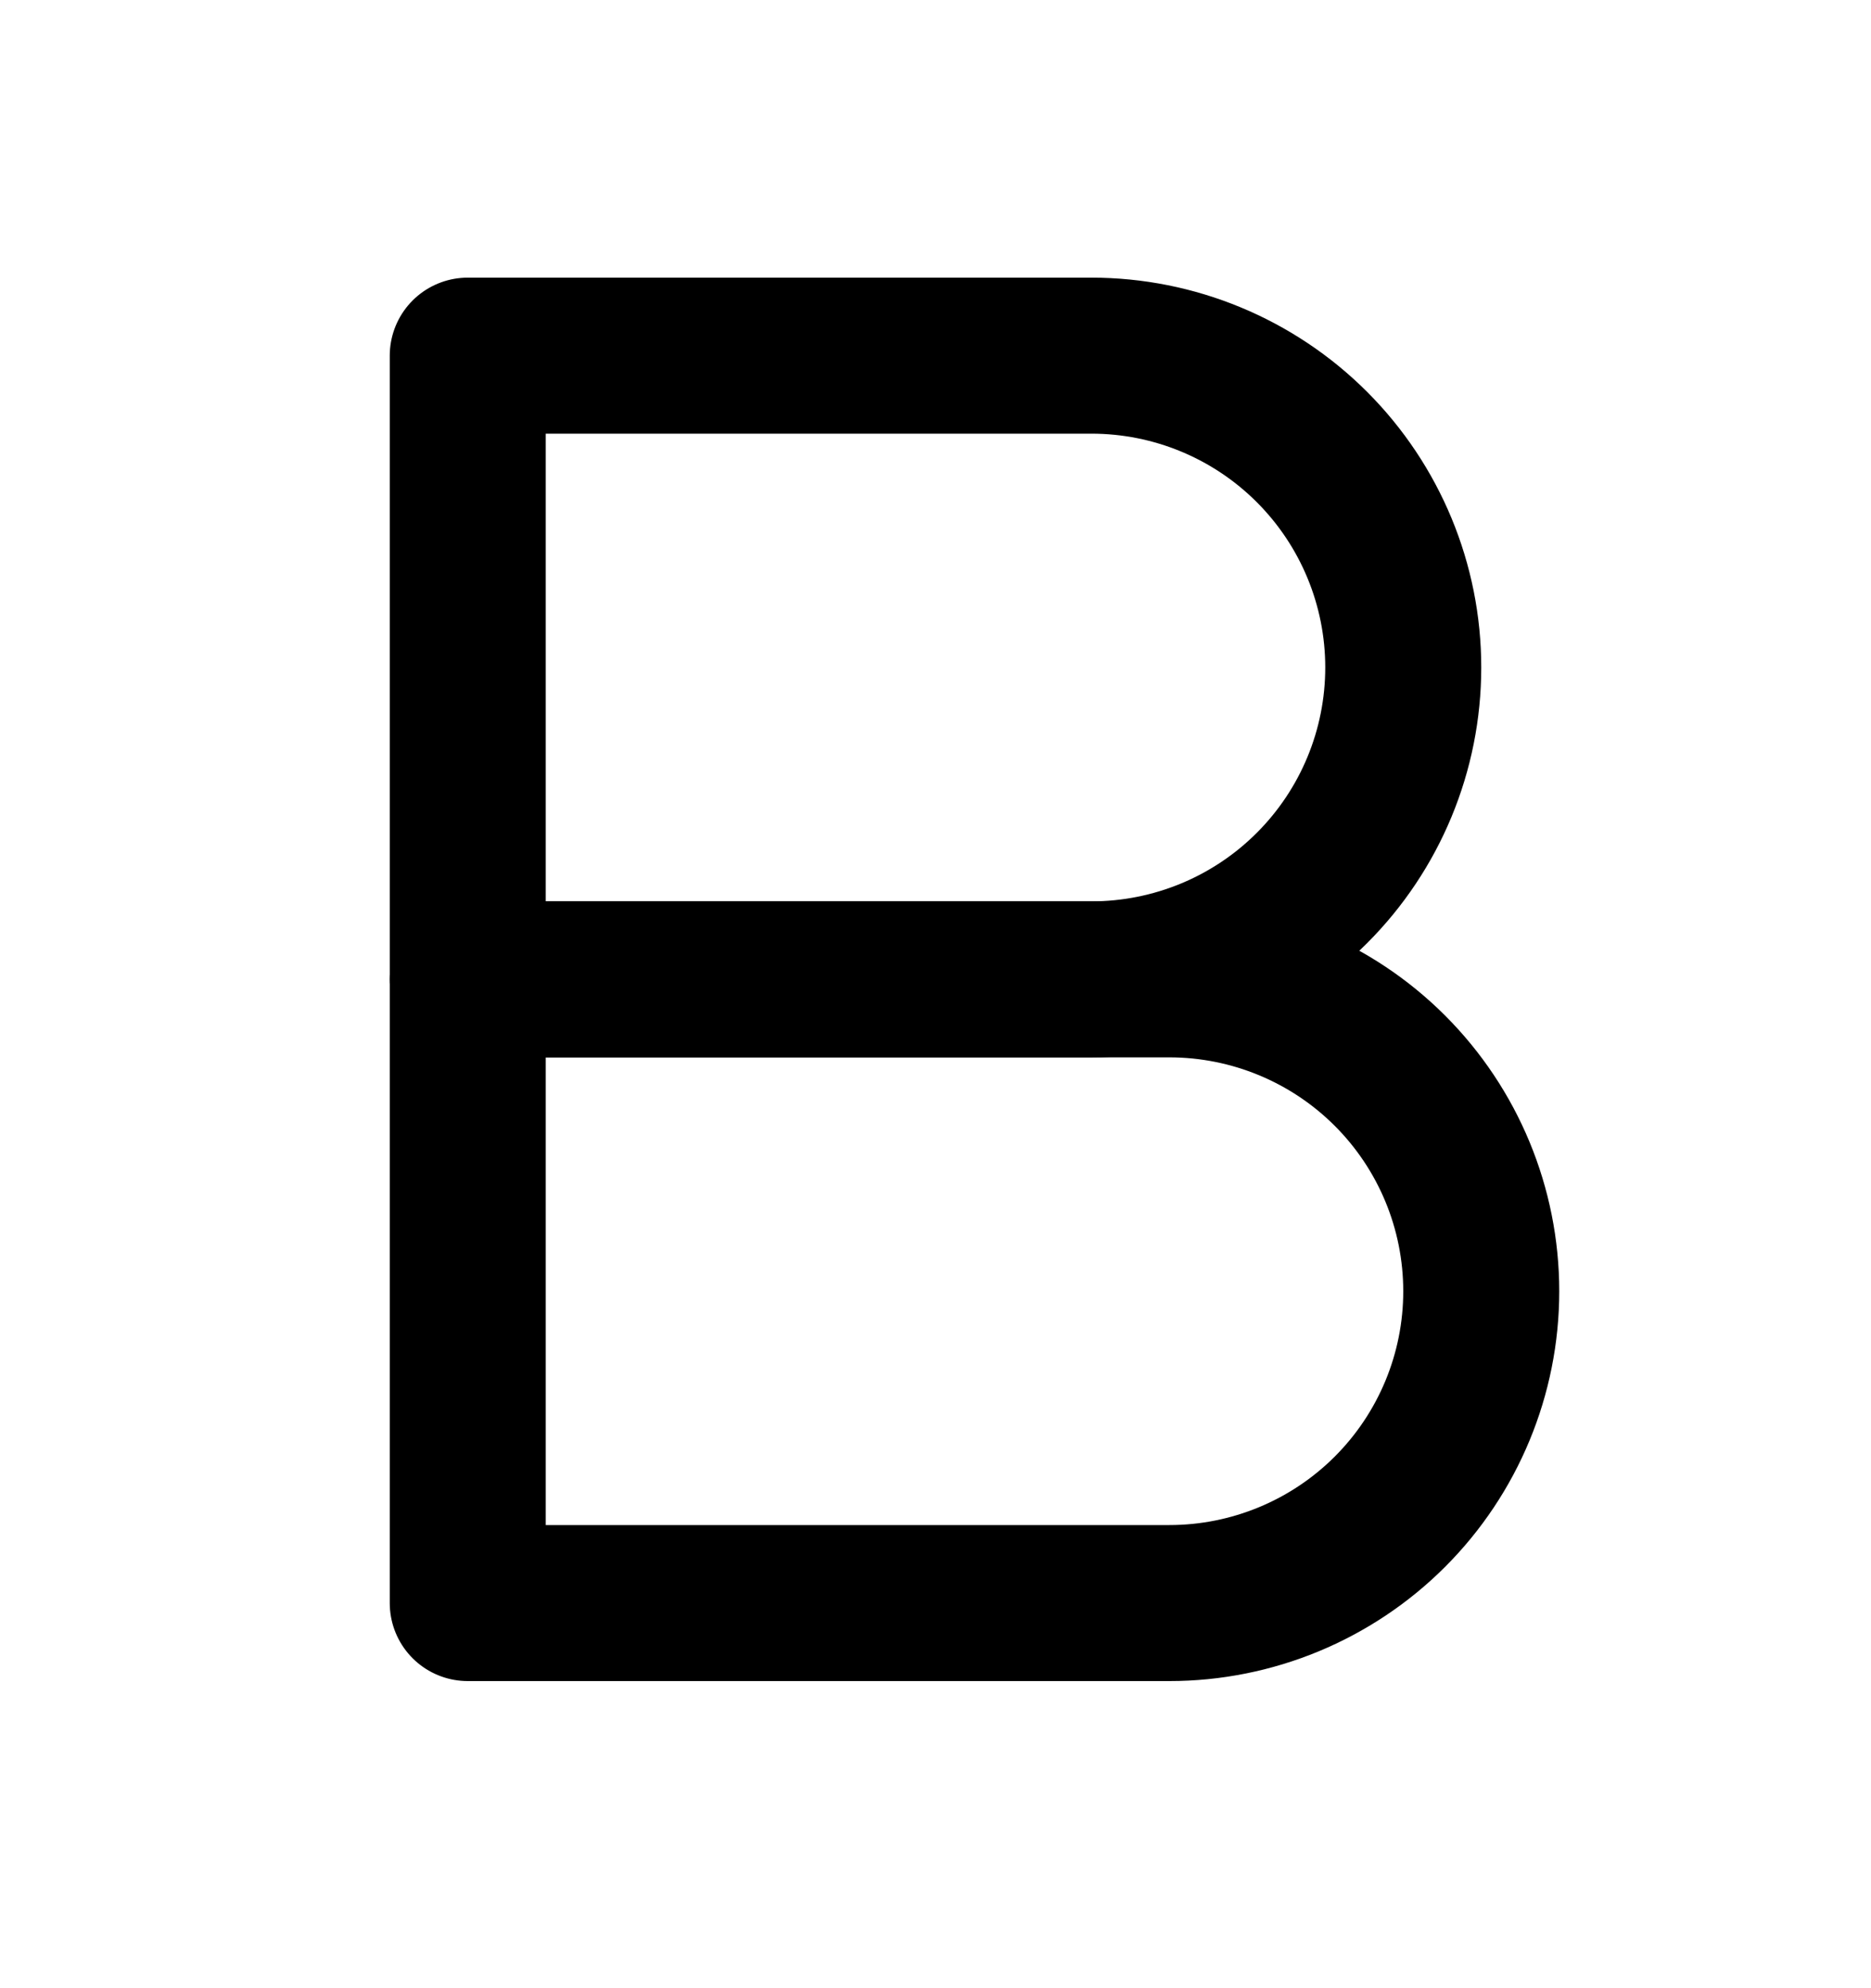 <svg width="16" height="17" viewBox="0 0 16 17" fill="none" xmlns="http://www.w3.org/2000/svg">
<path d="M4 3.041H9.333C10.041 3.041 10.719 3.322 11.219 3.822C11.719 4.322 12 5 12 5.707C12 6.415 11.719 7.093 11.219 7.593C10.719 8.093 10.041 8.374 9.333 8.374H4V3.041Z" stroke="currentColor" stroke-width="1.334" stroke-linecap="round" stroke-linejoin="round"/>
<path d="M4 8.374H10C10.707 8.374 11.386 8.655 11.886 9.155C12.386 9.655 12.667 10.333 12.667 11.041C12.667 11.748 12.386 12.426 11.886 12.926C11.386 13.426 10.707 13.707 10 13.707H4V8.374Z" stroke="currentColor" stroke-width="1.334" stroke-linecap="round" stroke-linejoin="round"/>
</svg>
